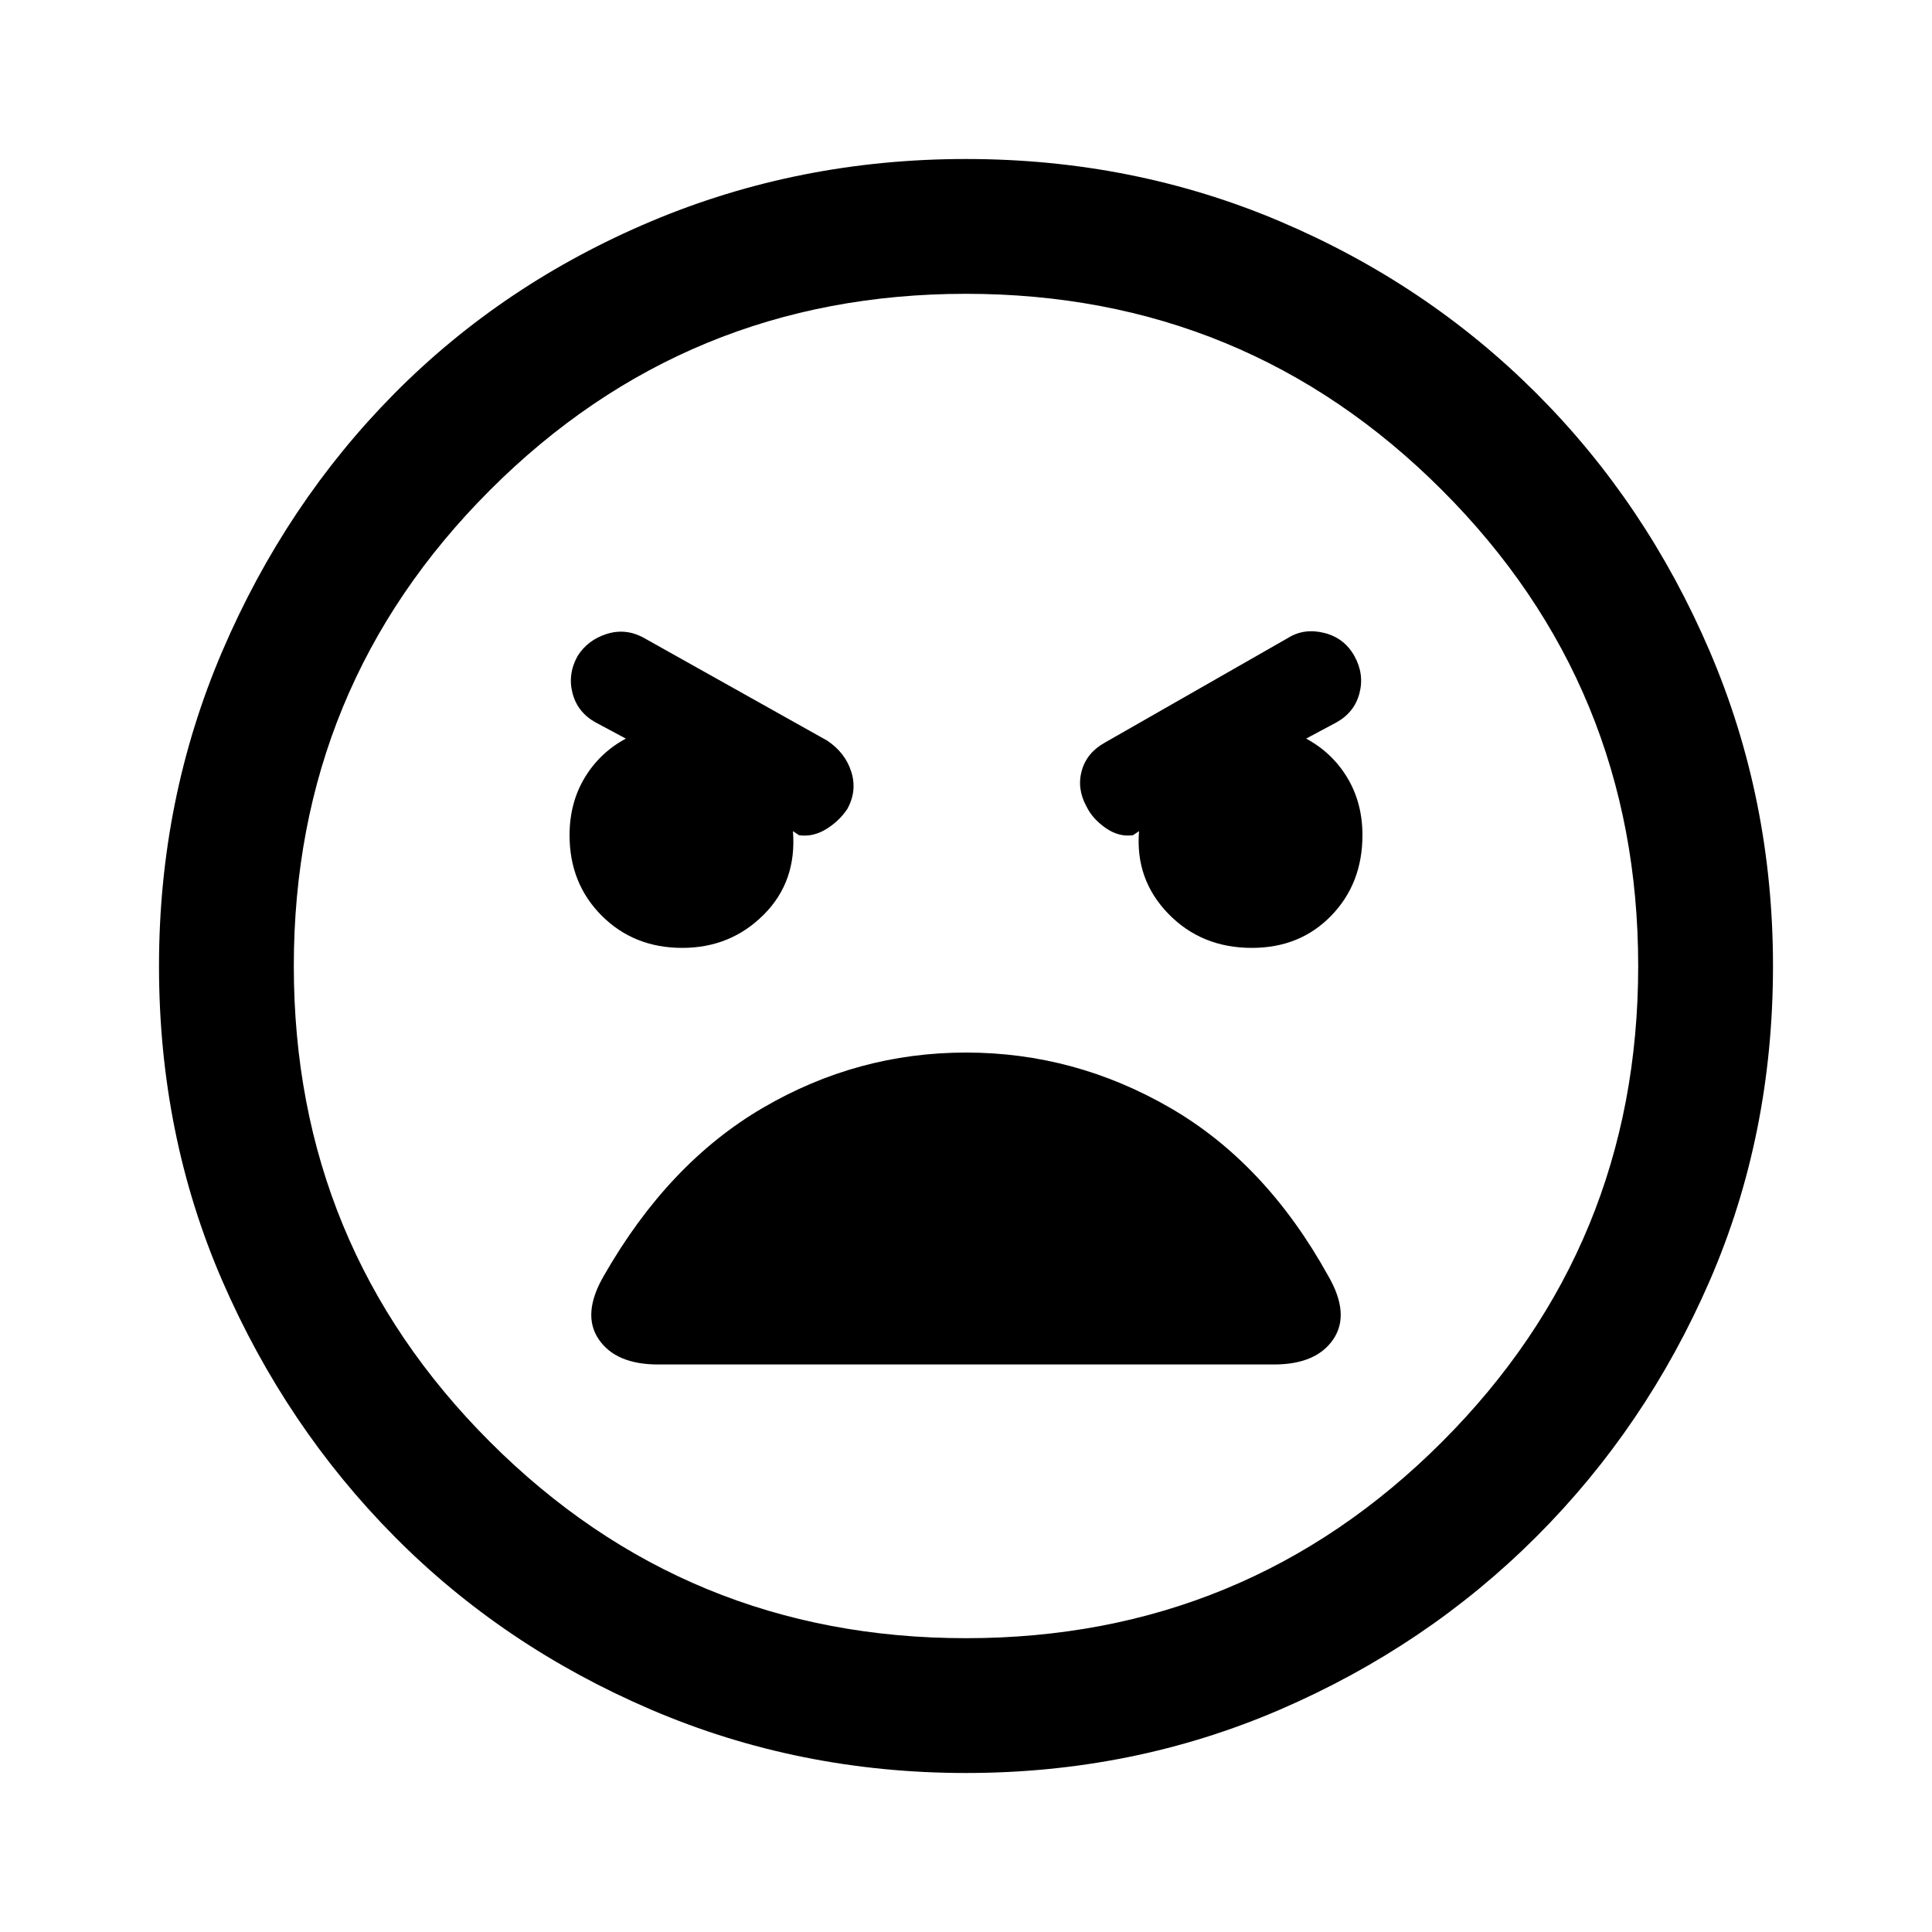 <svg xmlns="http://www.w3.org/2000/svg" height="40" width="40"><path d="M20 36.708Q16.542 36.708 13.479 35.396Q10.417 34.083 8.167 31.812Q5.917 29.542 4.604 26.521Q3.292 23.5 3.292 20Q3.292 16.542 4.604 13.479Q5.917 10.417 8.167 8.146Q10.417 5.875 13.479 4.583Q16.542 3.292 20 3.292Q23.458 3.292 26.5 4.583Q29.542 5.875 31.812 8.146Q34.083 10.417 35.396 13.479Q36.708 16.542 36.708 20Q36.708 23.5 35.396 26.521Q34.083 29.542 31.812 31.812Q29.542 34.083 26.5 35.396Q23.458 36.708 20 36.708ZM20 33.917Q25.792 33.917 29.854 29.854Q33.917 25.792 33.917 20Q33.917 14.208 29.854 10.146Q25.792 6.083 20 6.083Q14.208 6.083 10.146 10.146Q6.083 14.208 6.083 20Q6.083 25.792 10.146 29.854Q14.208 33.917 20 33.917ZM14.125 19.625Q15.125 19.625 15.812 18.938Q16.5 18.25 16.417 17.208L16.542 17.292Q16.833 17.333 17.104 17.167Q17.375 17 17.542 16.75Q17.75 16.375 17.625 15.979Q17.5 15.583 17.125 15.333L13.333 13.208Q12.958 13 12.562 13.125Q12.167 13.25 11.958 13.583Q11.75 13.958 11.854 14.354Q11.958 14.75 12.333 14.958L12.958 15.292Q12.417 15.583 12.104 16.104Q11.792 16.625 11.792 17.292Q11.792 18.292 12.458 18.958Q13.125 19.625 14.125 19.625ZM25.917 19.625Q26.917 19.625 27.562 18.958Q28.208 18.292 28.208 17.292Q28.208 16.625 27.896 16.104Q27.583 15.583 27.042 15.292L27.667 14.958Q28.042 14.75 28.146 14.354Q28.25 13.958 28.042 13.583Q27.833 13.208 27.417 13.104Q27 13 26.667 13.208L22.875 15.375Q22.5 15.583 22.396 15.958Q22.292 16.333 22.5 16.708Q22.625 16.958 22.896 17.146Q23.167 17.333 23.458 17.292L23.583 17.208Q23.5 18.208 24.188 18.917Q24.875 19.625 25.917 19.625ZM13.625 28.25H26.375Q27.25 28.25 27.604 27.729Q27.958 27.208 27.5 26.417Q26.208 24.083 24.229 22.938Q22.25 21.792 20 21.792Q17.75 21.792 15.792 22.938Q13.833 24.083 12.5 26.417Q12.042 27.208 12.396 27.729Q12.75 28.25 13.625 28.25ZM20 20Q20 20 20 20Q20 20 20 20Q20 20 20 20Q20 20 20 20Q20 20 20 20Q20 20 20 20Q20 20 20 20Q20 20 20 20Z"/></svg>